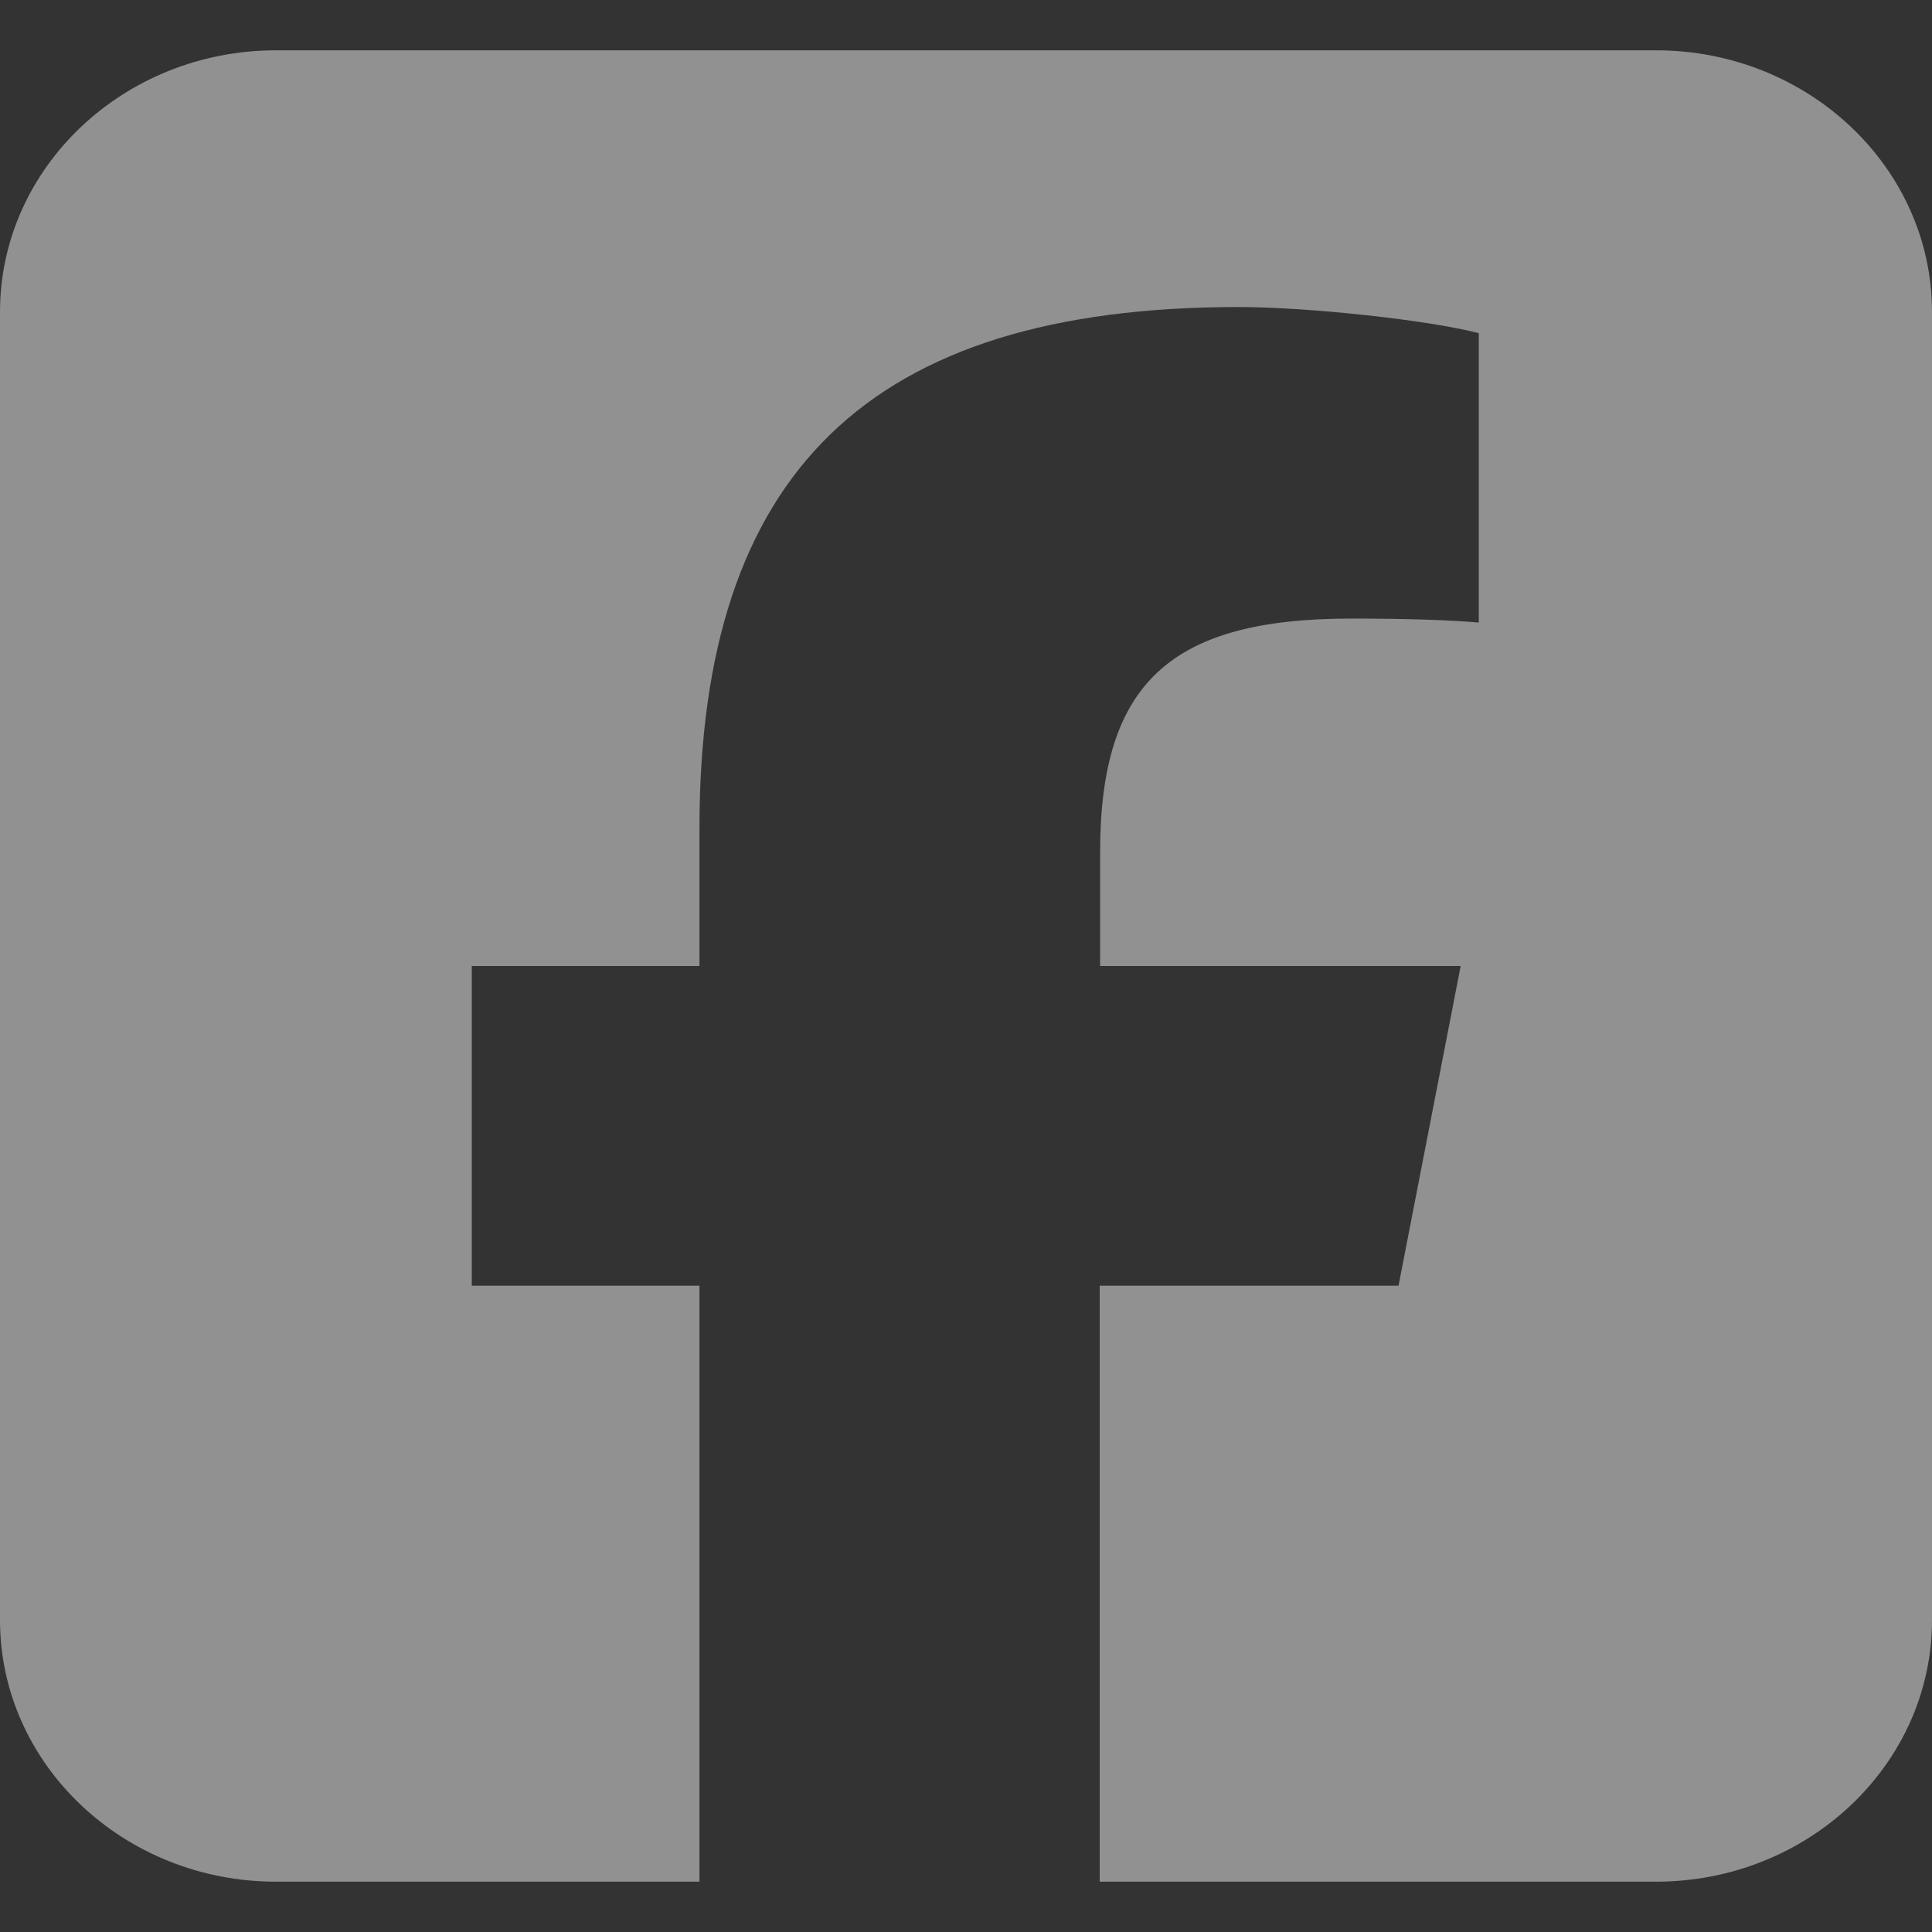 <svg width="24" height="24" viewBox="0 0 24 24" fill="none" xmlns="http://www.w3.org/2000/svg">
<rect x="0" y="0" width="24" height="24" fill="#333333" stroke="none"/>
<path d="M3.429 0.625C1.538 0.625 0 2.082 0 3.875V20.125C0 21.918 1.538 23.375 3.429 23.375H8.689V15.971H5.861V12H8.689V10.289C8.689 5.866 10.8 3.814 15.386 3.814C16.254 3.814 17.754 3.977 18.37 4.139V7.734C18.048 7.704 17.486 7.684 16.784 7.684C14.534 7.684 13.666 8.491 13.666 10.588V12H18.145L17.373 15.971H13.661V23.375H20.571C22.462 23.375 24 21.918 24 20.125V3.875C24 2.082 22.462 0.625 20.571 0.625H3.429Z" fill="white" fill-opacity="0.46"/>
</svg>

